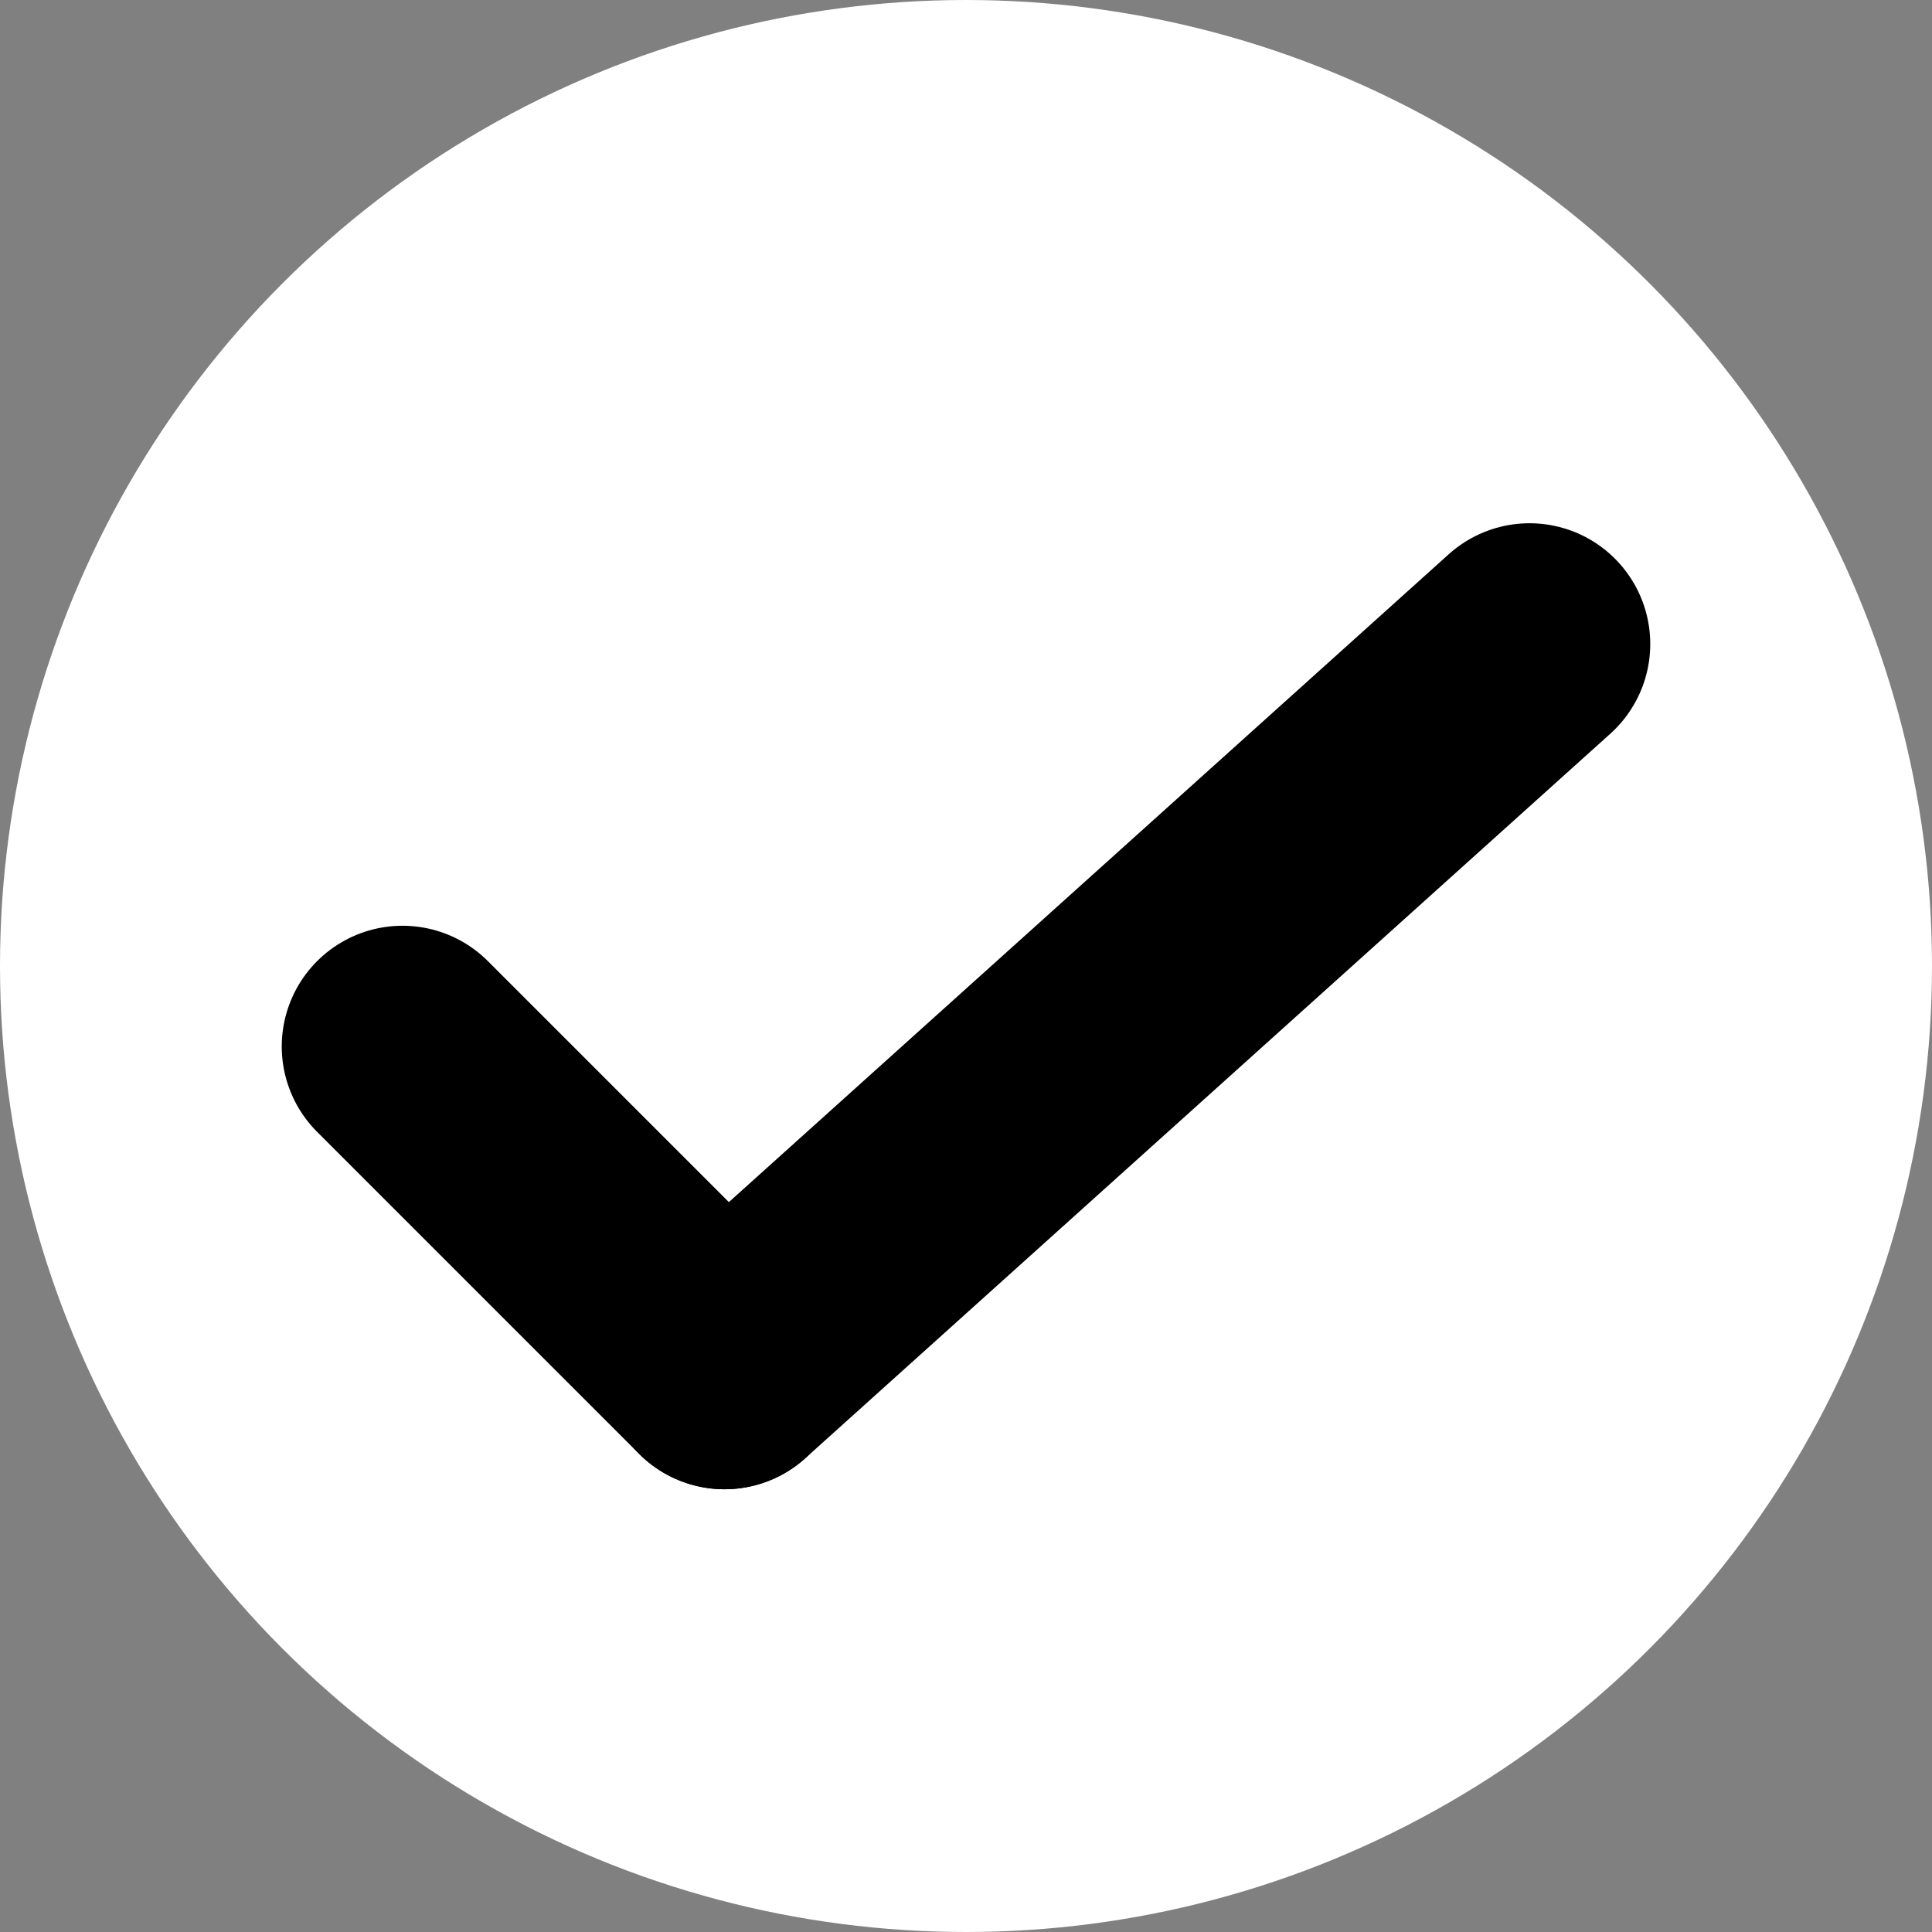 <svg xmlns="http://www.w3.org/2000/svg" viewBox="0 0 24 24">
  <rect x="0" y="0" width="24" height="24" fill="#808080" stroke="none"/>
  <circle cx="12" cy="12" r="12" fill="#fff" />
  <g transform="matrix(1, 0, 0, 1, 1, 1)">
    <line x1="8" y1="16" x2="4" y2="12" stroke="#000" stroke-width="3" stroke-linecap="round" />
    <line x1="8" y1="16" x2="18" y2="7" stroke="#000" stroke-width="3" stroke-linecap="round" />
  </g>
</svg>